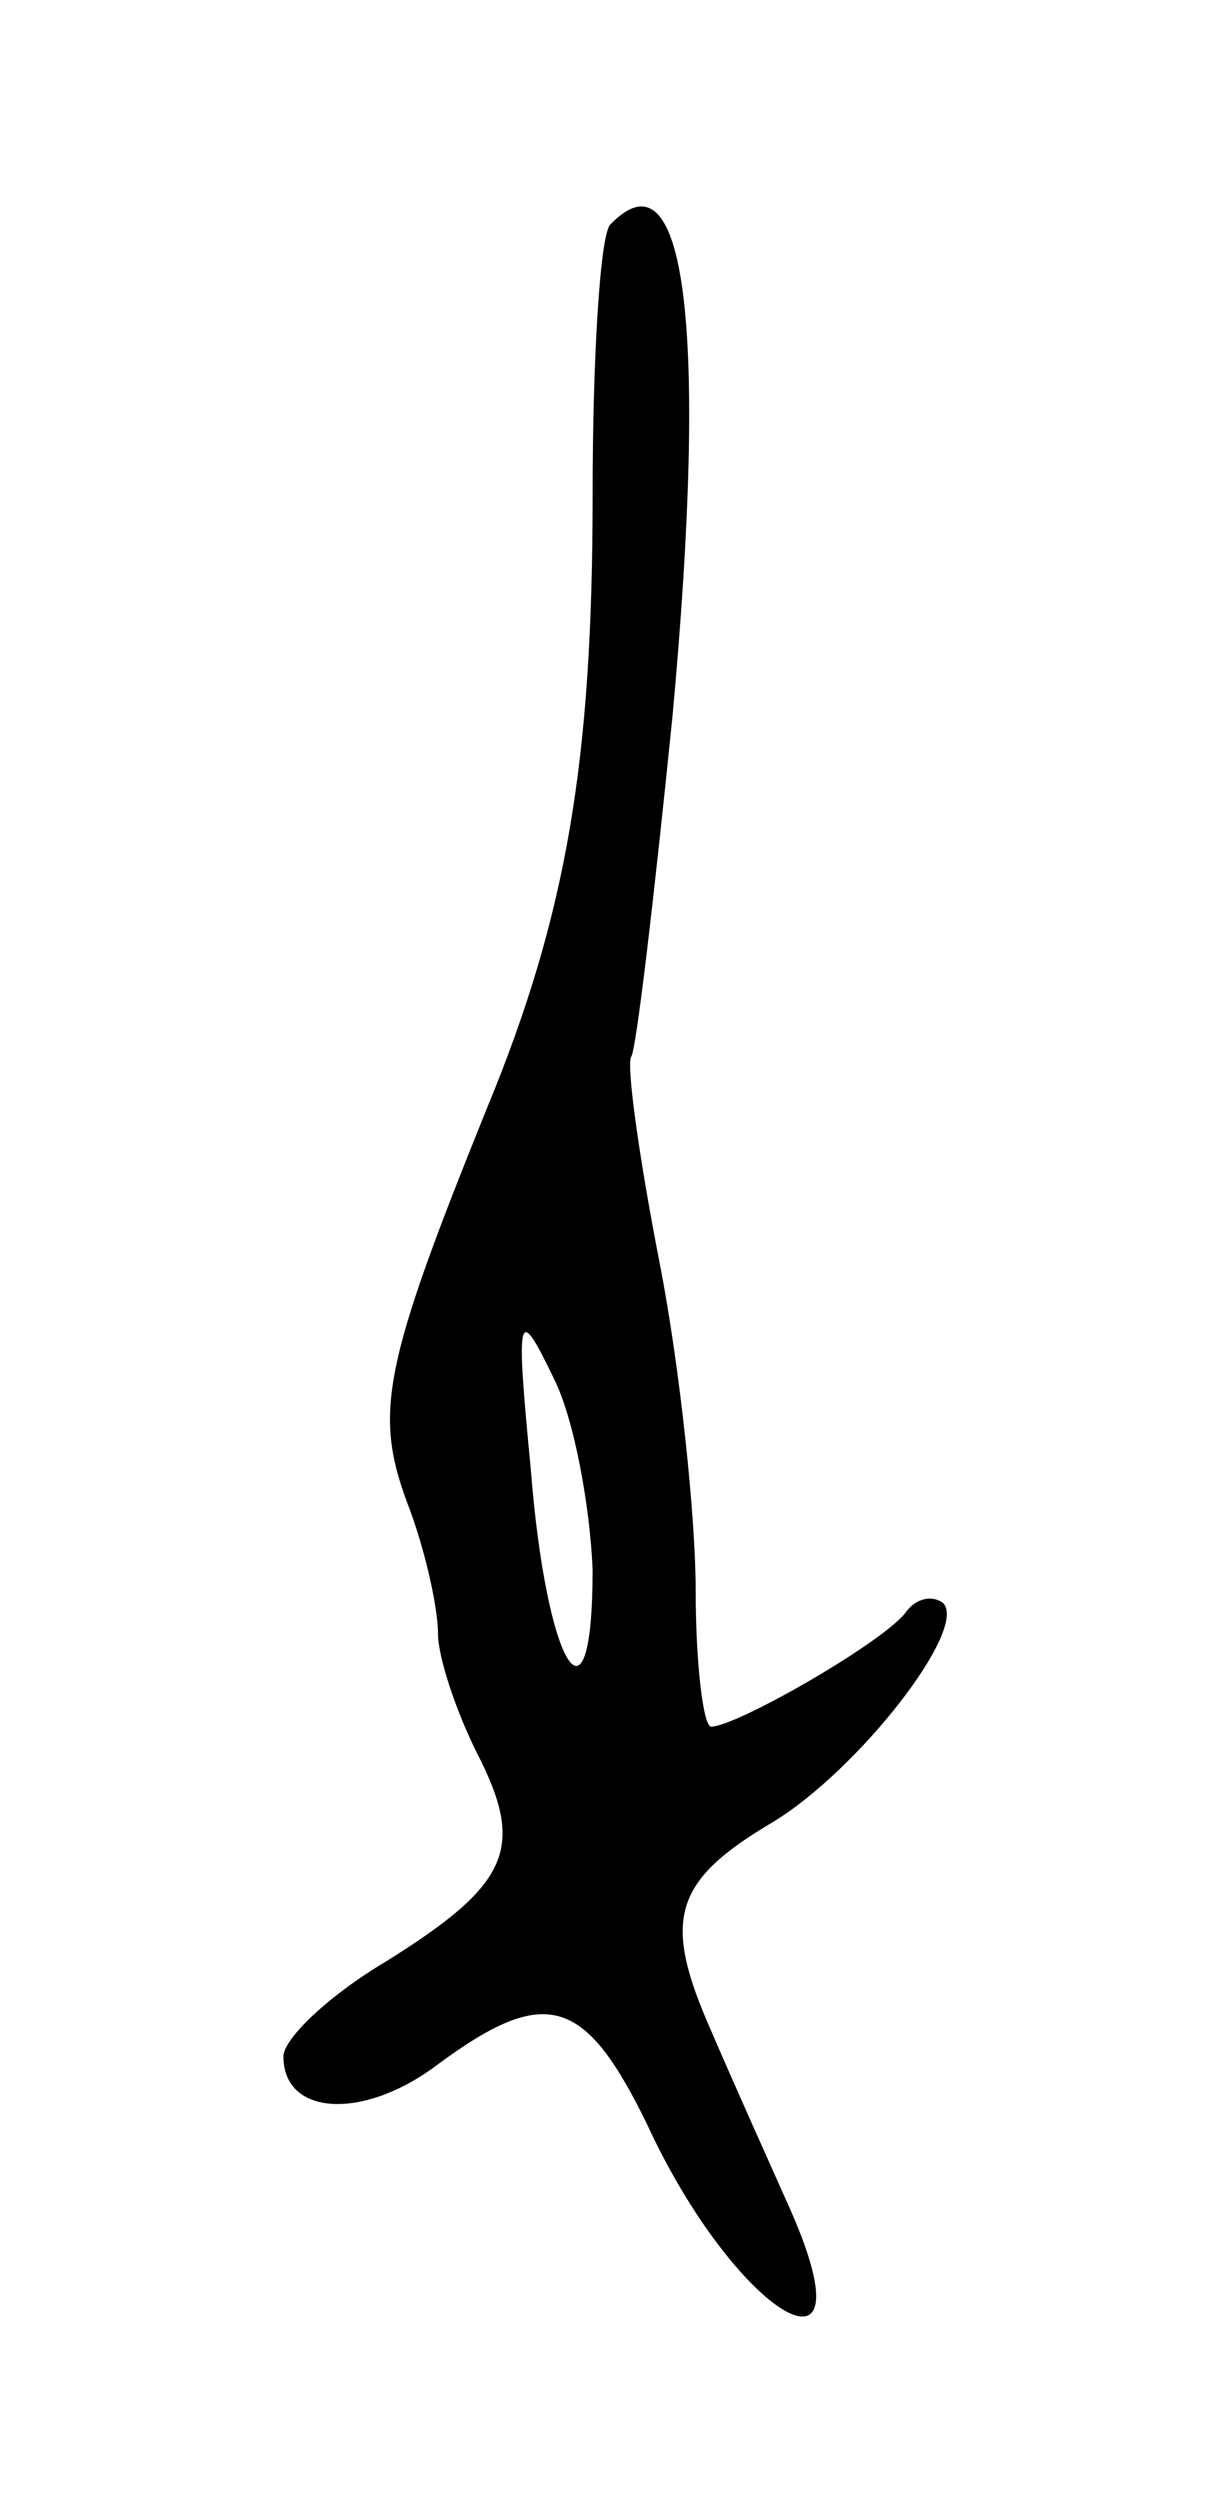 <svg version="1.0" xmlns="http://www.w3.org/2000/svg"
 width="47pt" height="97pt" viewBox="0 0 47 97"
 preserveAspectRatio="xMidYMid meet">
<g transform="translate(0,97) scale(0.1,-0.1)"
fill="#000000" stroke="none">
<path d="M237 883 c-4 -3 -7 -51 -7 -105 0 -103 -10 -163 -41 -238 -40 -99
-44 -118 -31 -153 7 -18 12 -41 12 -51 0 -9 7 -30 15 -46 19 -37 13 -51 -35
-81 -22 -13 -40 -30 -40 -37 0 -23 31 -25 60 -3 42 31 57 26 81 -23 34 -74 88
-107 56 -34 -8 18 -22 49 -31 70 -19 43 -15 58 24 81 33 20 76 75 66 85 -4 3
-10 2 -14 -3 -7 -11 -66 -45 -76 -45 -3 0 -6 24 -6 53 0 28 -6 86 -14 127 -8
41 -13 77 -11 80 2 3 9 63 16 132 14 152 5 221 -24 191z m-7 -522 c0 -67 -18
-38 -24 39 -6 62 -5 64 9 35 8 -16 14 -50 15 -74z"/>
</g>
</svg>
